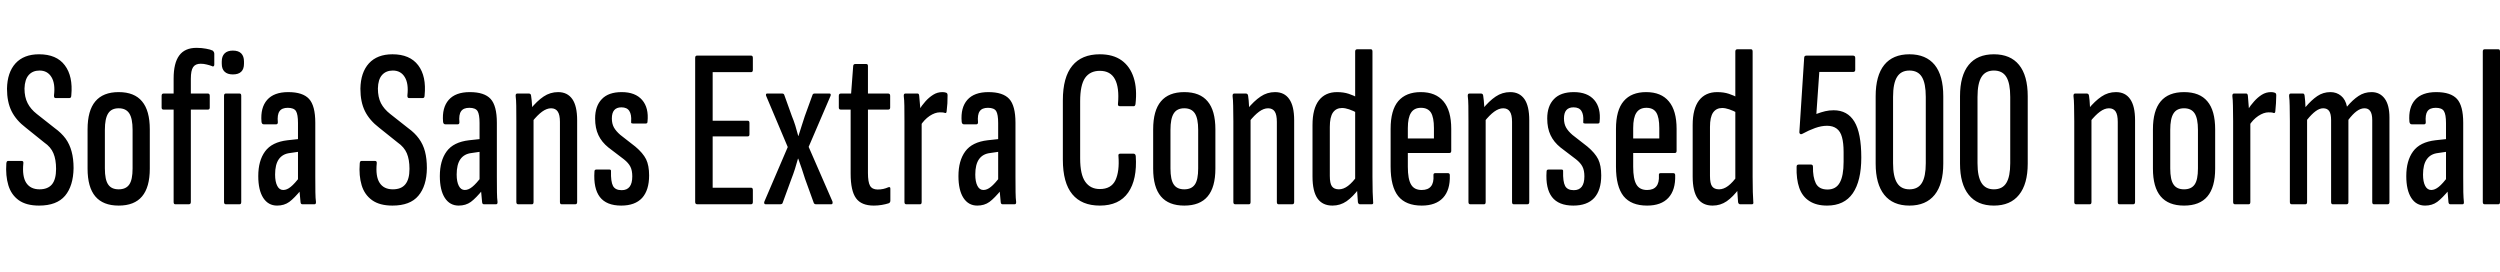<svg xmlns="http://www.w3.org/2000/svg" xmlns:xlink="http://www.w3.org/1999/xlink" width="264.36" height="28.8"><path fill="black" d="M4.13 21.74L4.13 21.74Q2.78 21.74 1.98 21.17Q1.18 20.59 0.88 19.58Q0.58 18.58 0.67 17.28L0.67 17.28Q0.70 17.02 0.84 17.02L0.84 17.02L2.30 17.02Q2.50 17.02 2.47 17.26L2.47 17.26Q2.33 18.65 2.77 19.33Q3.22 20.02 4.18 20.02L4.18 20.02Q5.06 20.02 5.50 19.49Q5.93 18.96 5.93 17.86L5.93 17.86Q5.93 16.87 5.65 16.21Q5.38 15.55 4.68 15.07L4.68 15.07L2.74 13.51Q1.70 12.72 1.22 11.75Q0.74 10.78 0.74 9.38L0.74 9.38Q0.77 7.66 1.64 6.70Q2.52 5.74 4.13 5.74L4.13 5.74Q5.98 5.74 6.85 6.90Q7.73 8.06 7.54 10.08L7.54 10.08Q7.54 10.37 7.34 10.37L7.34 10.37L5.88 10.37Q5.69 10.37 5.71 10.08L5.71 10.08Q5.86 8.83 5.44 8.15Q5.02 7.46 4.18 7.46L4.18 7.46Q3.46 7.46 3.04 7.93Q2.62 8.40 2.59 9.36L2.59 9.36Q2.59 10.27 2.92 10.91Q3.24 11.54 3.89 12.05L3.89 12.05L5.78 13.54Q6.50 14.06 6.94 14.66Q7.37 15.26 7.57 16.02Q7.78 16.78 7.78 17.78L7.78 17.78Q7.75 19.66 6.88 20.70Q6 21.74 4.13 21.74ZM12.55 21.74L12.55 21.74Q10.90 21.74 10.08 20.77Q9.26 19.80 9.26 17.83L9.26 17.83L9.26 13.68Q9.26 11.69 10.08 10.72Q10.90 9.74 12.55 9.74L12.55 9.74Q14.21 9.74 15.02 10.72Q15.84 11.69 15.84 13.68L15.84 13.68L15.84 17.83Q15.84 19.80 15.02 20.77Q14.21 21.74 12.55 21.74ZM12.55 20.02L12.55 20.02Q13.32 20.02 13.67 19.51Q14.02 19.01 14.02 17.81L14.02 17.81L14.02 13.73Q14.02 12.53 13.67 11.99Q13.32 11.45 12.55 11.45L12.55 11.45Q11.78 11.45 11.44 11.99Q11.09 12.53 11.09 13.73L11.09 13.73L11.09 17.81Q11.09 19.01 11.44 19.51Q11.78 20.02 12.55 20.02ZM19.97 21.60L18.53 21.60Q18.36 21.60 18.36 21.36L18.36 21.36L18.36 11.59L17.30 11.59Q17.09 11.59 17.09 11.38L17.09 11.38L17.09 10.13Q17.09 9.89 17.30 9.89L17.30 9.89L18.36 9.89L18.36 8.30Q18.36 6.67 18.95 5.87Q19.54 5.06 20.78 5.06L20.78 5.06Q21.34 5.06 21.79 5.15Q22.25 5.23 22.49 5.35L22.49 5.35Q22.66 5.50 22.66 5.69L22.66 5.69L22.66 6.84Q22.66 6.96 22.58 7.01Q22.51 7.06 22.39 6.98L22.39 6.98Q22.15 6.89 21.85 6.82Q21.55 6.74 21.22 6.74L21.22 6.74Q20.66 6.74 20.42 7.10Q20.18 7.46 20.18 8.33L20.18 8.33L20.18 9.89L21.98 9.89Q22.18 9.89 22.18 10.13L22.18 10.13L22.18 11.38Q22.18 11.59 21.98 11.59L21.98 11.59L20.18 11.59L20.18 21.36Q20.18 21.60 19.97 21.60L19.97 21.60ZM25.34 21.60L23.88 21.60Q23.69 21.60 23.69 21.36L23.69 21.36L23.69 10.13Q23.69 9.89 23.88 9.89L23.88 9.89L25.34 9.89Q25.51 9.89 25.51 10.13L25.51 10.13L25.51 21.36Q25.51 21.60 25.34 21.60L25.34 21.60ZM24.62 7.87L24.62 7.87Q24.05 7.87 23.75 7.58Q23.45 7.30 23.45 6.74L23.45 6.74L23.45 6.50Q23.45 5.95 23.75 5.65Q24.05 5.35 24.62 5.35L24.62 5.35Q25.22 5.35 25.51 5.65Q25.80 5.95 25.80 6.50L25.80 6.50L25.80 6.74Q25.80 7.30 25.51 7.58Q25.22 7.87 24.62 7.87ZM33.26 21.60L31.97 21.60Q31.80 21.60 31.78 21.38L31.78 21.38Q31.73 20.95 31.68 20.30Q31.63 19.66 31.63 19.20L31.63 19.20L31.51 19.03L31.51 13.01Q31.51 12.10 31.30 11.75Q31.08 11.40 30.43 11.40L30.43 11.40Q29.81 11.40 29.56 11.76Q29.30 12.12 29.38 12.94L29.38 12.94Q29.38 13.15 29.18 13.15L29.18 13.15L27.91 13.15Q27.67 13.15 27.65 12.86L27.65 12.86Q27.53 11.38 28.25 10.56Q28.97 9.74 30.48 9.74L30.48 9.74Q32.02 9.74 32.68 10.46Q33.34 11.18 33.34 12.98L33.34 12.98L33.34 18.70Q33.34 19.66 33.35 20.33Q33.36 21 33.41 21.34L33.41 21.34Q33.43 21.60 33.26 21.60L33.26 21.60ZM29.30 21.74L29.30 21.74Q28.37 21.74 27.84 20.93Q27.31 20.11 27.31 18.62L27.31 18.62Q27.31 16.99 28.03 16.01Q28.75 15.02 30.41 14.83L30.41 14.83L31.70 14.69L31.70 16.03L30.67 16.18Q29.88 16.27 29.48 16.84Q29.09 17.40 29.09 18.46L29.09 18.46Q29.09 19.22 29.32 19.66Q29.54 20.09 29.95 20.09L29.95 20.09Q30.34 20.09 30.74 19.76Q31.15 19.44 31.78 18.60L31.78 18.60L31.87 20.04Q31.13 20.95 30.59 21.35Q30.05 21.74 29.30 21.74ZM41.50 21.74L41.50 21.74Q40.15 21.74 39.35 21.17Q38.54 20.59 38.24 19.58Q37.94 18.58 38.04 17.28L38.04 17.28Q38.06 17.02 38.21 17.02L38.21 17.02L39.67 17.02Q39.86 17.02 39.84 17.26L39.84 17.26Q39.70 18.65 40.14 19.33Q40.58 20.02 41.54 20.02L41.54 20.02Q42.43 20.02 42.86 19.49Q43.30 18.96 43.30 17.86L43.30 17.86Q43.30 16.87 43.02 16.21Q42.74 15.55 42.05 15.07L42.05 15.07L40.10 13.51Q39.07 12.72 38.59 11.75Q38.11 10.78 38.11 9.38L38.11 9.38Q38.14 7.66 39.01 6.70Q39.89 5.74 41.50 5.74L41.50 5.74Q43.34 5.74 44.22 6.90Q45.10 8.06 44.90 10.08L44.90 10.08Q44.90 10.37 44.71 10.37L44.71 10.37L43.25 10.37Q43.06 10.37 43.08 10.08L43.08 10.08Q43.22 8.83 42.80 8.15Q42.38 7.46 41.54 7.46L41.54 7.46Q40.82 7.46 40.40 7.93Q39.98 8.40 39.96 9.36L39.96 9.36Q39.96 10.27 40.28 10.91Q40.61 11.54 41.26 12.05L41.26 12.05L43.15 13.54Q43.87 14.06 44.30 14.66Q44.74 15.26 44.94 16.02Q45.14 16.78 45.14 17.78L45.14 17.78Q45.12 19.66 44.24 20.70Q43.37 21.74 41.50 21.74ZM52.46 21.60L51.17 21.60Q51.00 21.60 50.98 21.38L50.98 21.38Q50.93 20.95 50.88 20.30Q50.83 19.66 50.83 19.20L50.83 19.20L50.71 19.03L50.71 13.01Q50.71 12.10 50.50 11.75Q50.28 11.40 49.63 11.40L49.63 11.40Q49.01 11.40 48.76 11.76Q48.50 12.12 48.58 12.94L48.58 12.94Q48.58 13.15 48.38 13.15L48.38 13.15L47.11 13.15Q46.87 13.15 46.85 12.86L46.85 12.86Q46.73 11.38 47.45 10.56Q48.17 9.74 49.68 9.74L49.68 9.74Q51.22 9.74 51.88 10.46Q52.54 11.18 52.54 12.98L52.54 12.98L52.54 18.70Q52.54 19.66 52.55 20.33Q52.56 21 52.61 21.34L52.61 21.34Q52.63 21.60 52.46 21.60L52.46 21.60ZM48.50 21.74L48.50 21.74Q47.57 21.74 47.04 20.93Q46.51 20.11 46.51 18.62L46.51 18.62Q46.51 16.99 47.23 16.01Q47.95 15.02 49.61 14.83L49.61 14.83L50.90 14.69L50.90 16.03L49.87 16.18Q49.08 16.27 48.68 16.84Q48.29 17.40 48.29 18.46L48.29 18.46Q48.29 19.22 48.52 19.66Q48.74 20.09 49.15 20.09L49.15 20.09Q49.54 20.09 49.94 19.76Q50.35 19.44 50.98 18.60L50.98 18.60L51.07 20.04Q50.33 20.95 49.79 21.35Q49.25 21.74 48.50 21.74ZM60.84 21.60L59.38 21.60Q59.21 21.60 59.21 21.36L59.21 21.36L59.21 12.89Q59.21 12.14 58.98 11.80Q58.75 11.45 58.27 11.45L58.27 11.45Q57.82 11.45 57.32 11.81Q56.83 12.17 56.28 12.86L56.28 12.86L56.09 11.54Q56.78 10.68 57.48 10.21Q58.18 9.74 59.02 9.74L59.02 9.74Q60.00 9.74 60.52 10.48Q61.03 11.21 61.03 12.72L61.03 12.72L61.03 21.36Q61.03 21.60 60.84 21.60L60.84 21.60ZM56.26 21.60L54.79 21.60Q54.60 21.60 54.60 21.36L54.60 21.36L54.60 12.82Q54.60 11.83 54.59 11.18Q54.58 10.54 54.53 10.18L54.53 10.18Q54.50 9.89 54.70 9.89L54.70 9.89L55.92 9.89Q56.14 9.89 56.16 10.13L56.16 10.13Q56.23 10.56 56.27 11.24Q56.30 11.93 56.30 12.29L56.30 12.29L56.42 12.53L56.42 21.36Q56.42 21.60 56.26 21.60L56.26 21.60ZM65.69 21.74L65.69 21.74Q64.13 21.74 63.43 20.83Q62.74 19.92 62.86 18.14L62.86 18.14Q62.86 17.93 63.05 17.93L63.05 17.93L64.46 17.93Q64.63 17.93 64.61 18.12L64.61 18.12Q64.58 19.20 64.82 19.66Q65.06 20.11 65.74 20.11L65.74 20.11Q66.86 20.11 66.86 18.65L66.86 18.65Q66.86 18.02 66.66 17.63Q66.46 17.23 65.98 16.85L65.98 16.85L64.34 15.60Q63.62 15.02 63.28 14.29Q62.93 13.56 62.93 12.53L62.93 12.53Q62.93 11.21 63.64 10.48Q64.34 9.74 65.74 9.74L65.74 9.74Q67.18 9.74 67.90 10.57Q68.62 11.40 68.47 12.86L68.47 12.86Q68.47 13.06 68.30 13.06L68.30 13.06L66.91 13.06Q66.84 13.06 66.78 13.03Q66.72 13.01 66.74 12.82L66.74 12.82Q66.79 12.12 66.55 11.74Q66.31 11.35 65.71 11.35L65.71 11.35Q64.70 11.35 64.70 12.53L64.70 12.53Q64.70 13.08 64.92 13.48Q65.14 13.87 65.59 14.26L65.59 14.26L67.18 15.50Q67.99 16.18 68.32 16.84Q68.64 17.50 68.64 18.55L68.64 18.55Q68.64 20.11 67.90 20.93Q67.15 21.74 65.69 21.74ZM79.42 21.60L73.73 21.60Q73.51 21.60 73.51 21.36L73.51 21.36L73.51 6.12Q73.51 5.88 73.70 5.88L73.70 5.88L79.42 5.88Q79.61 5.88 79.61 6.12L79.61 6.12L79.61 7.39Q79.61 7.63 79.42 7.63L79.42 7.63L75.36 7.63L75.36 12.77L79.08 12.77Q79.25 12.77 79.25 13.01L79.25 13.01L79.25 14.21Q79.25 14.42 79.08 14.42L79.08 14.42L75.36 14.42L75.36 19.85L79.42 19.85Q79.61 19.85 79.61 20.09L79.61 20.09L79.61 21.36Q79.61 21.60 79.42 21.60L79.42 21.60ZM82.49 21.60L80.95 21.60Q80.86 21.60 80.82 21.52Q80.78 21.43 80.83 21.31L80.83 21.31L83.30 15.55L81.02 10.15Q80.98 10.06 81 9.97Q81.02 9.89 81.12 9.89L81.12 9.89L82.70 9.89Q82.90 9.89 82.94 10.06L82.94 10.06L83.74 12.29Q83.93 12.74 84.10 13.28Q84.26 13.82 84.41 14.38L84.41 14.38L84.43 14.38Q84.62 13.82 84.78 13.28Q84.94 12.74 85.10 12.29L85.10 12.29L85.92 10.03Q85.97 9.89 86.14 9.89L86.14 9.89L87.72 9.89Q87.82 9.89 87.84 9.97Q87.86 10.06 87.82 10.15L87.82 10.15L85.51 15.53L88.03 21.31Q88.06 21.43 88.03 21.52Q88.01 21.60 87.91 21.60L87.91 21.60L86.28 21.60Q86.14 21.60 86.06 21.48L86.06 21.48L85.13 18.91Q84.98 18.41 84.79 17.86Q84.60 17.30 84.41 16.78L84.41 16.78L84.38 16.78Q84.24 17.30 84.06 17.87Q83.88 18.43 83.69 18.91L83.69 18.91L82.75 21.48Q82.70 21.60 82.49 21.60L82.49 21.60ZM92.40 21.74L92.40 21.74Q91.08 21.74 90.52 20.96Q89.95 20.18 89.95 18.36L89.95 18.36L89.95 11.59L88.92 11.59Q88.70 11.59 88.70 11.38L88.70 11.38L88.70 10.13Q88.70 9.89 88.92 9.89L88.92 9.89L90 9.89L90.22 6.98Q90.24 6.77 90.43 6.77L90.43 6.77L91.61 6.77Q91.78 6.77 91.78 6.98L91.78 6.98L91.78 9.89L93.91 9.89Q94.13 9.89 94.13 10.13L94.13 10.13L94.13 11.38Q94.13 11.59 93.91 11.59L93.91 11.59L91.78 11.59L91.78 18.29Q91.78 19.25 92.00 19.64Q92.23 20.04 92.81 20.04L92.81 20.04Q93.12 20.04 93.40 19.98Q93.67 19.92 93.94 19.80L93.94 19.80Q94.15 19.73 94.15 19.94L94.15 19.94L94.15 21.22Q94.15 21.43 93.96 21.50L93.96 21.50Q93.65 21.60 93.24 21.67Q92.83 21.74 92.40 21.74ZM97.30 21.60L95.83 21.60Q95.64 21.60 95.64 21.36L95.64 21.36L95.64 12.82Q95.64 11.83 95.63 11.18Q95.62 10.54 95.57 10.18L95.57 10.18Q95.54 9.89 95.74 9.89L95.74 9.89L97.03 9.89Q97.18 9.89 97.20 10.13L97.20 10.13Q97.25 10.58 97.30 11.26Q97.34 11.93 97.34 12.29L97.34 12.29L97.46 12.53L97.46 21.36Q97.46 21.60 97.30 21.60L97.30 21.60ZM97.32 13.30L97.32 13.30L97.20 11.59Q97.49 11.14 97.86 10.72Q98.23 10.30 98.68 10.02Q99.12 9.74 99.65 9.74L99.65 9.74Q99.86 9.74 100.01 9.79L100.01 9.79Q100.13 9.82 100.16 9.89Q100.20 9.96 100.20 10.08L100.20 10.08Q100.20 10.51 100.18 10.93Q100.15 11.35 100.10 11.78L100.10 11.78Q100.08 11.98 99.94 11.95L99.94 11.95Q99.82 11.90 99.68 11.89Q99.55 11.88 99.38 11.88L99.38 11.88Q98.88 11.88 98.30 12.26Q97.73 12.65 97.32 13.30ZM107.30 21.60L106.01 21.60Q105.84 21.60 105.82 21.38L105.82 21.38Q105.77 20.95 105.72 20.30Q105.67 19.66 105.67 19.20L105.67 19.20L105.55 19.03L105.55 13.01Q105.55 12.10 105.34 11.75Q105.12 11.40 104.47 11.40L104.47 11.40Q103.85 11.40 103.60 11.76Q103.34 12.12 103.42 12.94L103.42 12.94Q103.42 13.15 103.22 13.15L103.22 13.15L101.95 13.15Q101.71 13.15 101.69 12.86L101.69 12.86Q101.57 11.38 102.29 10.56Q103.01 9.74 104.52 9.74L104.52 9.74Q106.06 9.74 106.72 10.46Q107.38 11.18 107.38 12.98L107.38 12.98L107.38 18.70Q107.38 19.66 107.39 20.33Q107.40 21 107.45 21.34L107.45 21.34Q107.47 21.60 107.30 21.60L107.30 21.60ZM103.34 21.74L103.34 21.74Q102.41 21.74 101.88 20.93Q101.35 20.11 101.35 18.62L101.35 18.62Q101.35 16.99 102.07 16.01Q102.79 15.02 104.45 14.83L104.45 14.83L105.74 14.69L105.74 16.03L104.71 16.18Q103.92 16.27 103.52 16.84Q103.13 17.40 103.13 18.46L103.13 18.46Q103.13 19.22 103.36 19.66Q103.58 20.09 103.99 20.09L103.99 20.09Q104.38 20.09 104.78 19.76Q105.19 19.44 105.82 18.60L105.82 18.60L105.91 20.04Q105.17 20.95 104.63 21.35Q104.09 21.74 103.34 21.74ZM116.30 21.74L116.30 21.74Q114.38 21.74 113.39 20.54Q112.39 19.34 112.39 16.87L112.39 16.87L112.39 10.61Q112.39 8.16 113.39 6.95Q114.38 5.74 116.30 5.74L116.30 5.74Q117.70 5.74 118.60 6.38Q119.50 7.03 119.88 8.21Q120.26 9.38 120.07 11.02L120.07 11.02Q120.02 11.23 119.90 11.23L119.90 11.23L118.42 11.23Q118.18 11.23 118.22 10.97L118.22 10.97Q118.37 9.26 117.90 8.38Q117.43 7.49 116.30 7.49L116.30 7.49Q115.27 7.49 114.74 8.24Q114.22 9.00 114.22 10.70L114.22 10.70L114.22 16.75Q114.22 18.46 114.76 19.22Q115.30 19.99 116.30 19.99L116.30 19.99Q117.50 19.99 117.95 19.06Q118.39 18.12 118.27 16.51L118.27 16.51Q118.22 16.25 118.46 16.25L118.46 16.25L119.86 16.25Q120.07 16.25 120.10 16.51L120.10 16.51Q120.26 18.98 119.30 20.36Q118.34 21.74 116.30 21.74ZM125.23 21.74L125.23 21.74Q123.58 21.74 122.76 20.77Q121.94 19.80 121.94 17.83L121.94 17.83L121.94 13.68Q121.94 11.69 122.76 10.72Q123.58 9.74 125.23 9.74L125.23 9.74Q126.89 9.74 127.70 10.72Q128.52 11.69 128.52 13.68L128.52 13.68L128.52 17.83Q128.52 19.80 127.70 20.77Q126.89 21.74 125.23 21.74ZM125.23 20.02L125.23 20.02Q126.00 20.02 126.35 19.51Q126.70 19.01 126.70 17.81L126.70 17.81L126.70 13.73Q126.70 12.53 126.35 11.99Q126.00 11.45 125.23 11.45L125.23 11.45Q124.46 11.45 124.12 11.99Q123.77 12.53 123.77 13.73L123.77 13.73L123.77 17.81Q123.77 19.01 124.12 19.51Q124.46 20.02 125.23 20.02ZM136.66 21.60L135.19 21.60Q135.02 21.60 135.02 21.36L135.02 21.36L135.02 12.89Q135.02 12.14 134.80 11.80Q134.57 11.45 134.09 11.45L134.09 11.45Q133.63 11.45 133.14 11.81Q132.65 12.17 132.10 12.86L132.10 12.86L131.90 11.54Q132.60 10.68 133.30 10.21Q133.99 9.74 134.83 9.74L134.83 9.74Q135.82 9.74 136.33 10.48Q136.85 11.21 136.85 12.72L136.85 12.72L136.85 21.36Q136.85 21.60 136.66 21.60L136.66 21.60ZM132.07 21.60L130.61 21.60Q130.42 21.60 130.42 21.36L130.42 21.36L130.42 12.82Q130.42 11.83 130.40 11.18Q130.39 10.54 130.34 10.18L130.34 10.18Q130.32 9.89 130.51 9.89L130.51 9.89L131.74 9.89Q131.95 9.89 131.98 10.13L131.98 10.13Q132.05 10.56 132.08 11.24Q132.12 11.93 132.12 12.29L132.12 12.29L132.24 12.53L132.24 21.36Q132.24 21.60 132.07 21.60L132.07 21.60ZM140.90 21.74L140.90 21.74Q139.85 21.74 139.32 20.99Q138.79 20.23 138.79 18.67L138.79 18.67L138.79 13.22Q138.79 11.50 139.46 10.62Q140.14 9.74 141.38 9.74L141.38 9.74Q142.08 9.74 142.62 9.92Q143.16 10.10 143.59 10.34L143.59 10.34L143.59 11.98Q142.56 11.42 141.91 11.42L141.91 11.42Q141.29 11.42 140.95 11.90Q140.62 12.38 140.62 13.42L140.62 13.42L140.62 18.60Q140.62 19.39 140.84 19.70Q141.07 20.02 141.58 20.02L141.58 20.02Q142.06 20.02 142.54 19.66Q143.02 19.30 143.57 18.53L143.57 18.53L143.71 19.94Q143.06 20.81 142.39 21.28Q141.72 21.74 140.90 21.74ZM145.06 21.60L143.81 21.60Q143.64 21.60 143.59 21.38L143.59 21.38Q143.54 20.88 143.51 20.22Q143.47 19.56 143.47 19.20L143.47 19.20L143.30 18.98L143.30 5.45Q143.30 5.21 143.52 5.21L143.52 5.21L144.96 5.21Q145.13 5.21 145.13 5.45L145.13 5.45L145.13 18.70Q145.13 19.66 145.15 20.30Q145.18 20.95 145.20 21.34L145.20 21.34Q145.25 21.60 145.06 21.60L145.06 21.60ZM150.34 21.74L150.34 21.74Q148.66 21.74 147.85 20.74Q147.05 19.73 147.05 17.62L147.05 17.62L147.05 13.63Q147.05 11.64 147.86 10.69Q148.68 9.74 150.24 9.74L150.24 9.74Q151.82 9.74 152.64 10.72Q153.46 11.69 153.46 13.63L153.46 13.63L153.46 15.96Q153.46 16.18 153.26 16.18L153.26 16.18L148.87 16.18L148.87 17.64Q148.87 18.94 149.21 19.51Q149.54 20.09 150.34 20.09L150.34 20.09Q151.01 20.09 151.32 19.70Q151.63 19.32 151.58 18.55L151.58 18.55Q151.56 18.31 151.75 18.31L151.75 18.31L153.12 18.31Q153.31 18.31 153.31 18.53L153.31 18.53Q153.36 20.09 152.59 20.92Q151.82 21.74 150.34 21.74ZM148.87 13.54L148.87 14.64L151.63 14.64L151.63 13.54Q151.63 12.41 151.31 11.90Q150.98 11.40 150.26 11.40L150.26 11.40Q149.54 11.40 149.21 11.92Q148.87 12.43 148.87 13.54L148.87 13.54ZM161.52 21.60L160.06 21.60Q159.89 21.60 159.89 21.36L159.89 21.36L159.89 12.89Q159.89 12.14 159.66 11.80Q159.43 11.45 158.95 11.45L158.95 11.45Q158.50 11.45 158.00 11.81Q157.51 12.17 156.96 12.86L156.96 12.86L156.77 11.54Q157.46 10.68 158.16 10.21Q158.86 9.74 159.70 9.74L159.70 9.74Q160.68 9.74 161.20 10.48Q161.71 11.21 161.71 12.72L161.71 12.72L161.71 21.36Q161.71 21.60 161.52 21.60L161.52 21.60ZM156.94 21.60L155.47 21.60Q155.28 21.60 155.28 21.36L155.28 21.36L155.28 12.82Q155.28 11.83 155.27 11.18Q155.26 10.54 155.21 10.18L155.21 10.18Q155.18 9.89 155.38 9.89L155.38 9.89L156.60 9.89Q156.82 9.89 156.84 10.13L156.84 10.13Q156.91 10.56 156.95 11.24Q156.98 11.93 156.98 12.29L156.98 12.29L157.10 12.53L157.10 21.36Q157.10 21.60 156.94 21.60L156.94 21.60ZM166.37 21.74L166.37 21.74Q164.81 21.74 164.11 20.83Q163.42 19.92 163.54 18.14L163.54 18.14Q163.54 17.93 163.73 17.93L163.73 17.93L165.14 17.93Q165.31 17.93 165.29 18.12L165.29 18.12Q165.26 19.20 165.50 19.66Q165.74 20.11 166.42 20.11L166.42 20.11Q167.54 20.11 167.54 18.65L167.54 18.65Q167.54 18.02 167.34 17.63Q167.14 17.23 166.66 16.85L166.66 16.85L165.02 15.60Q164.30 15.02 163.96 14.29Q163.61 13.56 163.61 12.53L163.61 12.53Q163.61 11.21 164.32 10.48Q165.02 9.74 166.42 9.74L166.42 9.74Q167.86 9.74 168.58 10.57Q169.30 11.40 169.15 12.86L169.15 12.86Q169.15 13.06 168.98 13.06L168.98 13.06L167.59 13.06Q167.52 13.06 167.46 13.03Q167.40 13.01 167.42 12.82L167.42 12.82Q167.47 12.12 167.23 11.74Q166.99 11.35 166.39 11.35L166.39 11.35Q165.38 11.35 165.38 12.53L165.38 12.53Q165.38 13.08 165.60 13.48Q165.82 13.87 166.27 14.26L166.27 14.26L167.86 15.50Q168.67 16.18 169.00 16.84Q169.32 17.50 169.32 18.55L169.32 18.55Q169.32 20.11 168.58 20.93Q167.83 21.74 166.37 21.74ZM174.17 21.74L174.17 21.74Q172.49 21.74 171.68 20.74Q170.88 19.73 170.88 17.62L170.88 17.62L170.88 13.63Q170.88 11.64 171.70 10.69Q172.51 9.74 174.07 9.74L174.07 9.74Q175.66 9.74 176.47 10.72Q177.29 11.69 177.29 13.63L177.29 13.63L177.29 15.96Q177.29 16.18 177.10 16.18L177.10 16.18L172.70 16.18L172.70 17.64Q172.70 18.94 173.04 19.51Q173.38 20.09 174.17 20.09L174.17 20.09Q174.84 20.09 175.15 19.70Q175.46 19.32 175.42 18.55L175.42 18.55Q175.39 18.31 175.58 18.31L175.58 18.31L176.95 18.31Q177.14 18.31 177.14 18.53L177.14 18.53Q177.19 20.09 176.42 20.92Q175.66 21.74 174.17 21.74ZM172.70 13.54L172.70 14.64L175.46 14.64L175.46 13.54Q175.46 12.41 175.14 11.90Q174.82 11.40 174.10 11.40L174.10 11.40Q173.38 11.40 173.04 11.92Q172.70 12.43 172.70 13.54L172.70 13.54ZM181.10 21.74L181.10 21.74Q180.05 21.74 179.52 20.99Q178.99 20.23 178.99 18.67L178.99 18.67L178.99 13.22Q178.99 11.50 179.66 10.62Q180.34 9.74 181.58 9.74L181.58 9.74Q182.28 9.74 182.82 9.92Q183.36 10.10 183.79 10.34L183.79 10.34L183.79 11.98Q182.76 11.42 182.11 11.42L182.11 11.42Q181.49 11.42 181.15 11.90Q180.82 12.38 180.82 13.42L180.82 13.42L180.82 18.60Q180.82 19.39 181.04 19.70Q181.27 20.02 181.78 20.02L181.78 20.02Q182.26 20.02 182.74 19.66Q183.22 19.30 183.77 18.53L183.77 18.53L183.91 19.94Q183.26 20.81 182.59 21.28Q181.92 21.74 181.10 21.74ZM185.26 21.60L184.01 21.60Q183.84 21.60 183.79 21.38L183.79 21.38Q183.74 20.88 183.71 20.22Q183.67 19.56 183.67 19.20L183.67 19.20L183.50 18.98L183.50 5.45Q183.50 5.21 183.72 5.21L183.72 5.21L185.16 5.21Q185.33 5.21 185.33 5.45L185.33 5.45L185.33 18.70Q185.33 19.66 185.35 20.30Q185.38 20.95 185.40 21.34L185.40 21.34Q185.45 21.60 185.26 21.60L185.26 21.60ZM193.20 21.74L193.20 21.74Q192.07 21.74 191.33 21.26Q190.58 20.78 190.26 19.86Q189.94 18.94 189.98 17.64L189.98 17.64Q189.98 17.50 190.04 17.45Q190.10 17.40 190.22 17.40L190.22 17.40L191.50 17.40Q191.71 17.40 191.71 17.64L191.71 17.64Q191.69 18.72 192.01 19.38Q192.34 20.04 193.25 20.04L193.25 20.04Q194.14 20.04 194.54 19.32Q194.95 18.60 194.95 17.11L194.95 17.11L194.95 16.08Q194.95 15.12 194.78 14.51Q194.62 13.90 194.22 13.60Q193.82 13.30 193.20 13.30L193.20 13.30Q192.60 13.30 191.93 13.54Q191.26 13.78 190.61 14.14L190.61 14.14Q190.46 14.23 190.37 14.17Q190.27 14.11 190.27 13.99L190.27 13.99L190.78 6.12Q190.78 5.88 191.02 5.88L191.02 5.88L195.94 5.88Q196.18 5.88 196.18 6.12L196.18 6.12L196.18 7.39Q196.18 7.61 195.94 7.61L195.94 7.61L192.38 7.61L192.07 12.05Q192.58 11.86 193.00 11.76Q193.42 11.66 193.90 11.66L193.90 11.66Q195.36 11.66 196.09 12.86Q196.82 14.06 196.82 16.66L196.82 16.66Q196.82 19.13 195.92 20.44Q195.02 21.74 193.20 21.74ZM201.91 21.74L201.91 21.74Q200.16 21.74 199.25 20.60Q198.34 19.46 198.34 17.30L198.34 17.30L198.34 10.18Q198.34 7.99 199.25 6.86Q200.16 5.74 201.91 5.74L201.91 5.74Q203.66 5.74 204.58 6.86Q205.49 7.99 205.49 10.18L205.49 10.18L205.49 17.30Q205.49 19.46 204.58 20.60Q203.66 21.74 201.91 21.74ZM201.91 20.02L201.91 20.02Q202.82 20.02 203.23 19.34Q203.64 18.67 203.64 17.26L203.64 17.26L203.64 10.25Q203.64 8.81 203.23 8.14Q202.82 7.46 201.91 7.46L201.91 7.46Q201.02 7.46 200.60 8.14Q200.18 8.81 200.18 10.25L200.18 10.25L200.18 17.26Q200.18 18.67 200.60 19.34Q201.02 20.02 201.91 20.02ZM210.84 21.74L210.84 21.74Q209.09 21.74 208.18 20.60Q207.26 19.46 207.26 17.30L207.26 17.30L207.26 10.18Q207.26 7.99 208.18 6.86Q209.09 5.74 210.84 5.74L210.84 5.74Q212.59 5.74 213.50 6.86Q214.42 7.99 214.42 10.18L214.42 10.18L214.42 17.30Q214.42 19.46 213.50 20.60Q212.59 21.74 210.84 21.74ZM210.84 20.02L210.84 20.02Q211.75 20.02 212.16 19.34Q212.57 18.67 212.57 17.26L212.57 17.26L212.57 10.25Q212.57 8.81 212.16 8.14Q211.75 7.46 210.84 7.46L210.84 7.46Q209.95 7.46 209.53 8.14Q209.11 8.81 209.11 10.25L209.11 10.25L209.11 17.26Q209.11 18.67 209.53 19.34Q209.95 20.02 210.84 20.02ZM225.58 21.60L224.11 21.60Q223.94 21.60 223.94 21.36L223.94 21.36L223.94 12.89Q223.94 12.14 223.72 11.80Q223.49 11.45 223.01 11.45L223.01 11.45Q222.55 11.45 222.06 11.81Q221.57 12.17 221.02 12.86L221.02 12.86L220.82 11.54Q221.52 10.68 222.22 10.21Q222.91 9.74 223.75 9.74L223.75 9.74Q224.74 9.74 225.25 10.48Q225.77 11.21 225.77 12.72L225.77 12.72L225.77 21.36Q225.77 21.60 225.58 21.60L225.58 21.60ZM220.99 21.60L219.53 21.60Q219.34 21.60 219.34 21.36L219.34 21.36L219.34 12.82Q219.34 11.83 219.32 11.18Q219.31 10.54 219.26 10.18L219.26 10.18Q219.24 9.89 219.43 9.89L219.43 9.89L220.66 9.89Q220.87 9.89 220.90 10.13L220.90 10.13Q220.97 10.56 221.00 11.24Q221.04 11.93 221.04 12.29L221.04 12.29L221.16 12.53L221.16 21.36Q221.16 21.60 220.99 21.60L220.99 21.60ZM230.95 21.74L230.95 21.74Q229.30 21.74 228.48 20.77Q227.66 19.80 227.66 17.83L227.66 17.83L227.66 13.68Q227.66 11.69 228.48 10.72Q229.30 9.74 230.95 9.74L230.95 9.74Q232.61 9.74 233.42 10.72Q234.24 11.69 234.24 13.68L234.24 13.68L234.24 17.83Q234.24 19.80 233.42 20.77Q232.61 21.74 230.95 21.74ZM230.95 20.02L230.95 20.02Q231.72 20.02 232.07 19.51Q232.42 19.01 232.42 17.81L232.42 17.81L232.42 13.73Q232.42 12.53 232.07 11.99Q231.72 11.45 230.95 11.45L230.95 11.45Q230.18 11.45 229.84 11.99Q229.49 12.53 229.49 13.73L229.49 13.73L229.49 17.81Q229.49 19.01 229.84 19.51Q230.18 20.02 230.95 20.02ZM237.79 21.60L236.33 21.60Q236.14 21.60 236.14 21.36L236.14 21.36L236.14 12.82Q236.14 11.83 236.12 11.18Q236.11 10.54 236.06 10.18L236.06 10.18Q236.04 9.89 236.23 9.89L236.23 9.89L237.53 9.89Q237.67 9.89 237.70 10.13L237.70 10.13Q237.74 10.58 237.79 11.26Q237.84 11.93 237.84 12.29L237.84 12.29L237.96 12.53L237.96 21.36Q237.96 21.60 237.79 21.60L237.79 21.60ZM237.82 13.30L237.82 13.30L237.70 11.59Q237.98 11.14 238.36 10.72Q238.73 10.30 239.17 10.02Q239.62 9.74 240.14 9.74L240.14 9.74Q240.36 9.74 240.50 9.79L240.50 9.79Q240.62 9.82 240.66 9.89Q240.70 9.96 240.70 10.08L240.70 10.08Q240.70 10.51 240.67 10.93Q240.65 11.35 240.60 11.78L240.60 11.78Q240.58 11.98 240.43 11.95L240.43 11.95Q240.31 11.90 240.18 11.89Q240.05 11.88 239.88 11.88L239.88 11.88Q239.38 11.88 238.80 12.26Q238.22 12.65 237.82 13.30ZM243.79 21.60L242.33 21.60Q242.14 21.60 242.14 21.36L242.14 21.36L242.14 12.82Q242.14 11.83 242.12 11.18Q242.11 10.54 242.06 10.18L242.06 10.18Q242.04 9.89 242.23 9.89L242.23 9.89L243.53 9.89Q243.67 9.89 243.70 10.13L243.70 10.13Q243.74 10.42 243.76 10.72Q243.77 11.02 243.79 11.33L243.79 11.33Q244.42 10.58 245.04 10.16Q245.66 9.74 246.43 9.74L246.43 9.74Q247.08 9.74 247.55 10.13Q248.02 10.51 248.18 11.28L248.18 11.28Q248.78 10.56 249.40 10.15Q250.01 9.74 250.78 9.74L250.78 9.74Q251.66 9.74 252.17 10.43Q252.67 11.11 252.67 12.43L252.67 12.43L252.67 21.36Q252.67 21.60 252.48 21.60L252.48 21.60L251.02 21.60Q250.85 21.60 250.85 21.36L250.85 21.36L250.85 12.70Q250.85 12.05 250.64 11.75Q250.44 11.45 250.03 11.45L250.03 11.45Q249.62 11.45 249.20 11.76Q248.78 12.07 248.33 12.67L248.33 12.67L248.33 21.36Q248.33 21.60 248.14 21.60L248.14 21.60L246.67 21.60Q246.50 21.60 246.50 21.36L246.50 21.36L246.50 12.70Q246.50 12.05 246.30 11.75Q246.10 11.45 245.66 11.45L245.66 11.45Q245.28 11.45 244.86 11.76Q244.44 12.07 243.96 12.67L243.96 12.67L243.96 21.36Q243.96 21.60 243.79 21.60L243.79 21.60ZM260.40 21.60L259.10 21.60Q258.94 21.60 258.91 21.38L258.91 21.38Q258.86 20.95 258.82 20.30Q258.77 19.66 258.77 19.20L258.77 19.20L258.65 19.03L258.65 13.01Q258.65 12.10 258.43 11.75Q258.22 11.40 257.57 11.40L257.57 11.40Q256.94 11.40 256.69 11.76Q256.44 12.12 256.51 12.94L256.51 12.94Q256.51 13.15 256.32 13.15L256.32 13.15L255.05 13.15Q254.81 13.15 254.78 12.86L254.78 12.86Q254.66 11.38 255.38 10.56Q256.10 9.74 257.62 9.74L257.62 9.74Q259.15 9.74 259.81 10.46Q260.47 11.18 260.47 12.98L260.47 12.98L260.47 18.70Q260.47 19.66 260.48 20.33Q260.50 21 260.54 21.34L260.54 21.34Q260.57 21.60 260.40 21.60L260.40 21.60ZM256.44 21.74L256.44 21.74Q255.50 21.74 254.98 20.93Q254.45 20.11 254.45 18.62L254.45 18.62Q254.45 16.99 255.17 16.01Q255.89 15.02 257.54 14.83L257.54 14.83L258.84 14.69L258.84 16.03L257.81 16.18Q257.02 16.27 256.62 16.84Q256.22 17.40 256.22 18.46L256.22 18.46Q256.22 19.22 256.45 19.66Q256.68 20.09 257.09 20.09L257.09 20.09Q257.47 20.09 257.88 19.76Q258.29 19.44 258.91 18.60L258.91 18.60L259.01 20.04Q258.26 20.95 257.72 21.35Q257.18 21.74 256.44 21.74ZM264.19 21.60L262.73 21.60Q262.54 21.60 262.54 21.36L262.54 21.36L262.54 5.45Q262.54 5.21 262.73 5.21L262.73 5.21L264.19 5.21Q264.36 5.21 264.36 5.45L264.36 5.45L264.36 21.36Q264.36 21.60 264.19 21.60L264.19 21.60Z"/></svg>